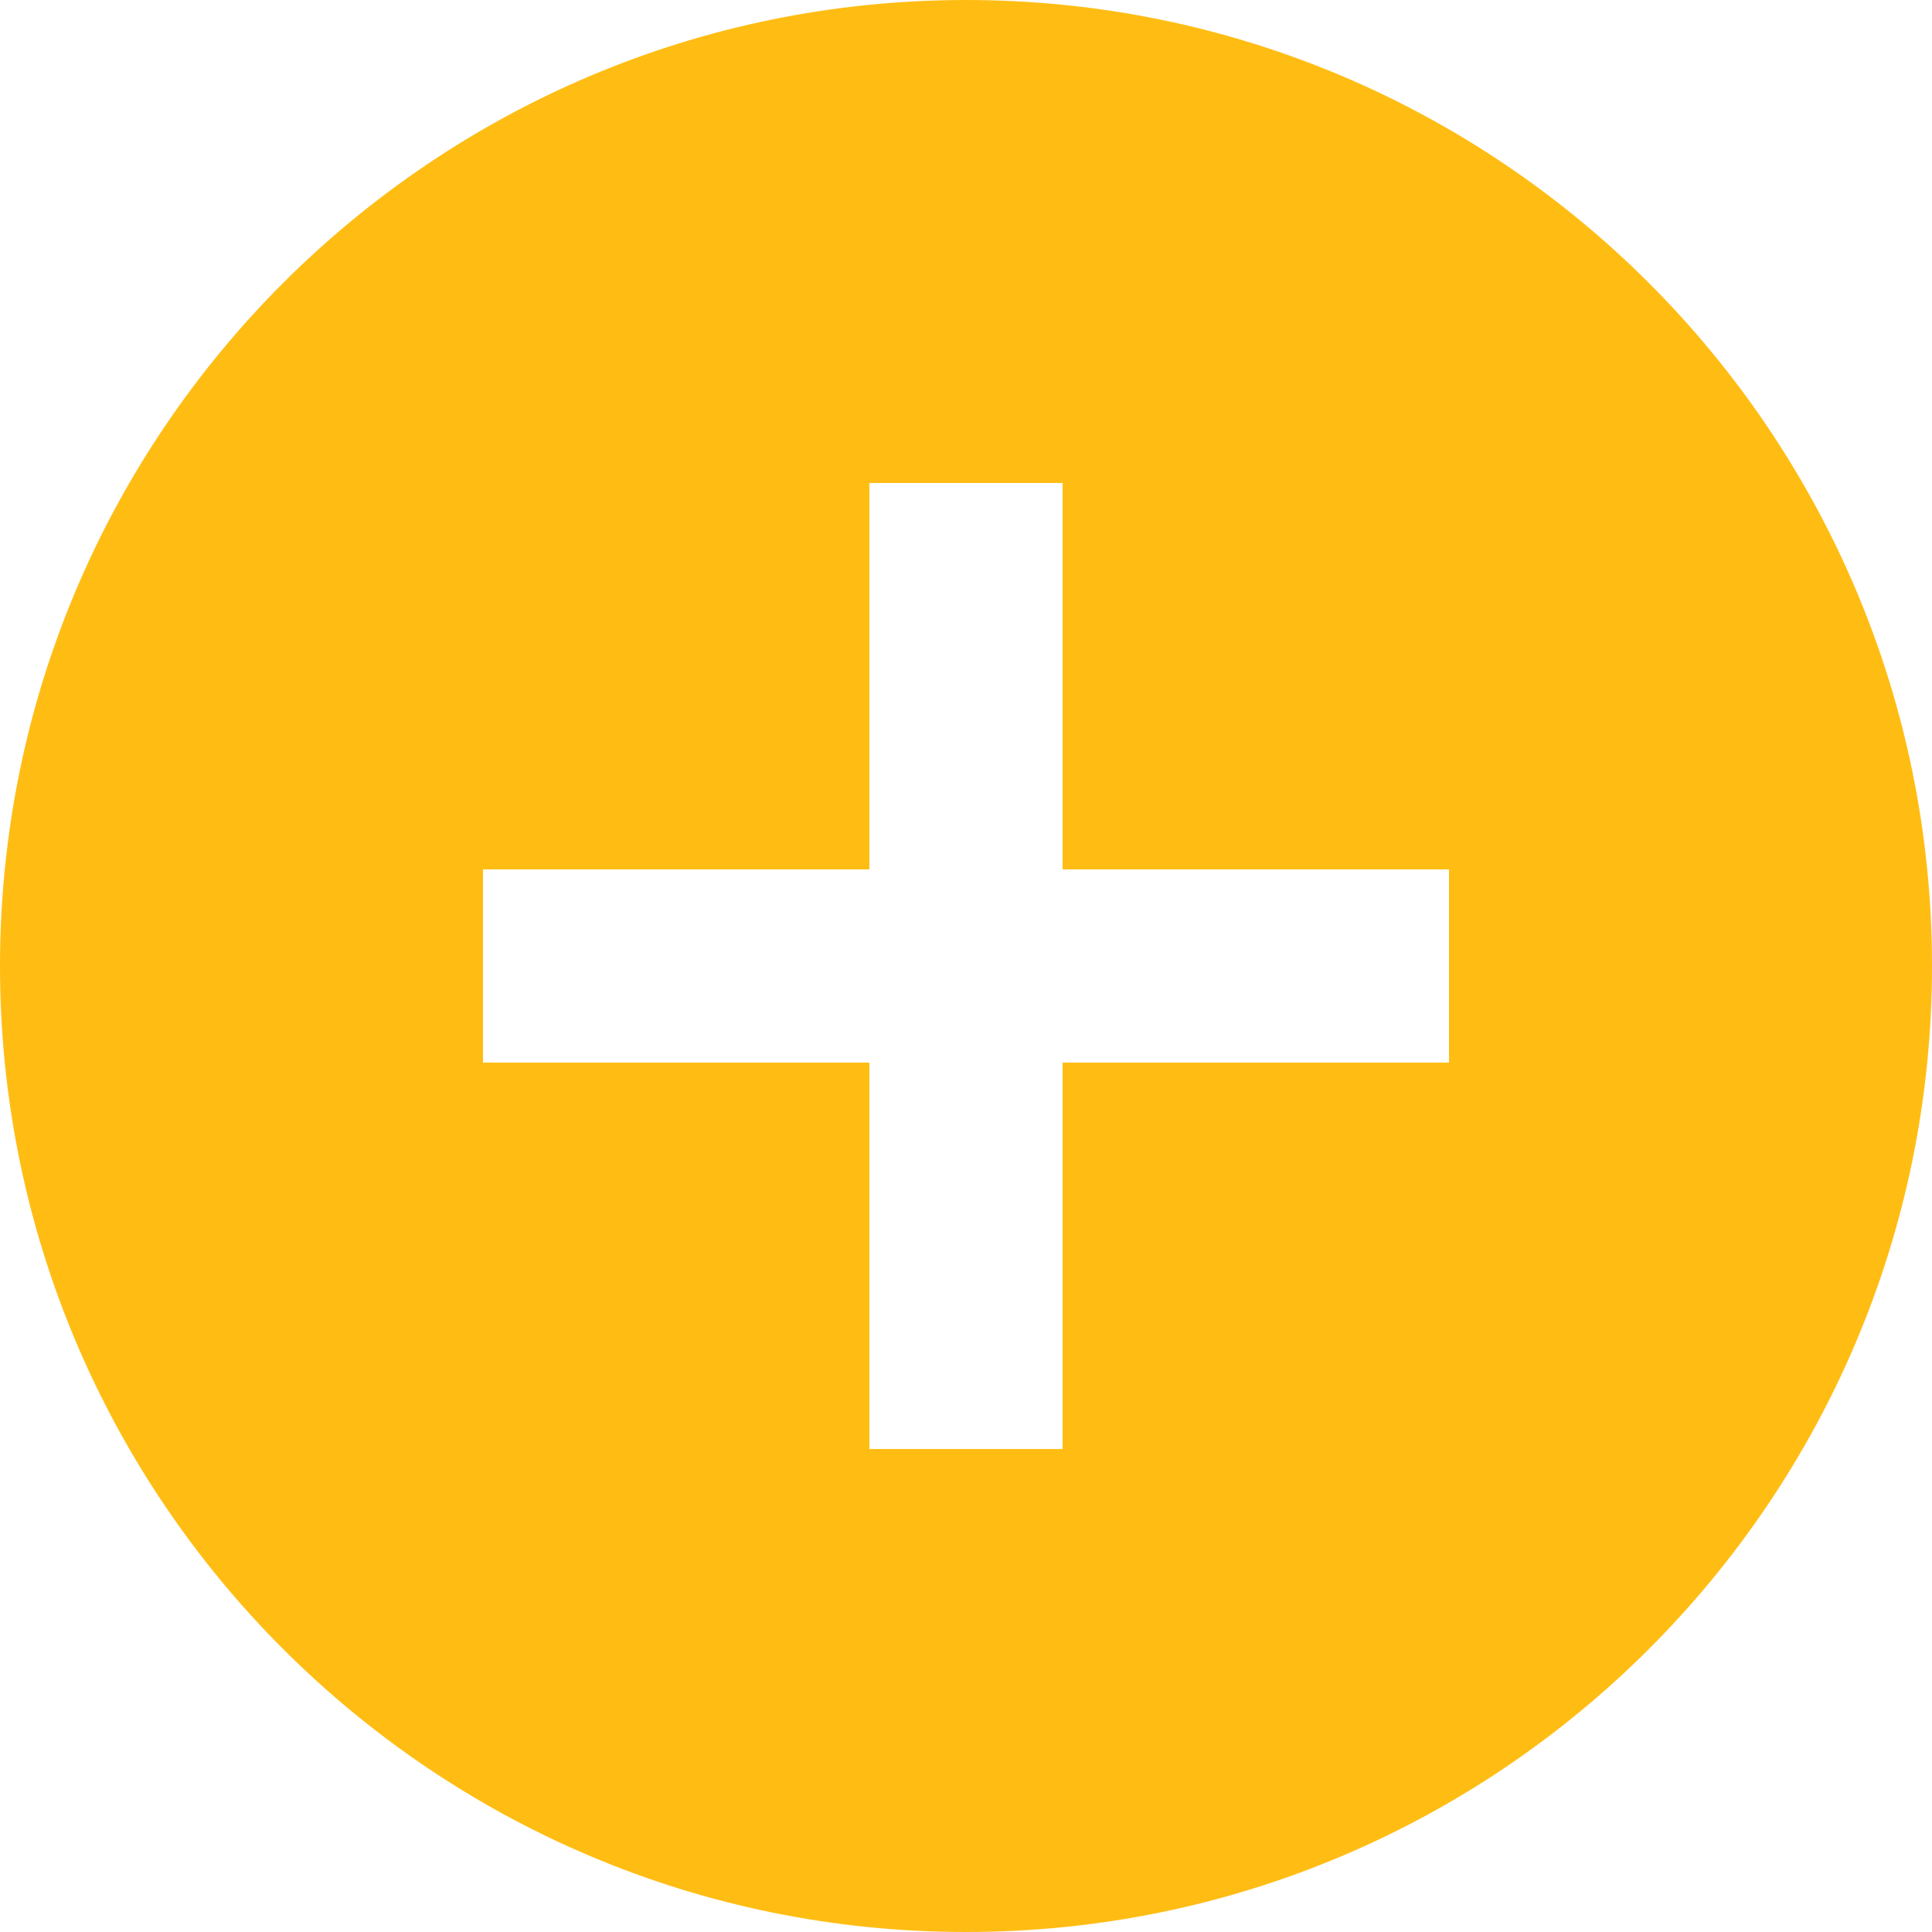 <svg width="55" height="55" viewBox="0 0 55 55" fill="none" xmlns="http://www.w3.org/2000/svg">
<path d="M27.5 0C12.32 0 0 12.32 0 27.5C0 42.68 12.32 55 27.5 55C42.68 55 55 42.68 55 27.5C55 12.32 42.68 0 27.5 0ZM41.25 30.25H30.25V41.25H24.75V30.25H13.75V24.75H24.75V13.75H30.25V24.75H41.25V30.25Z" fill="#FFBD14"/>
</svg>
